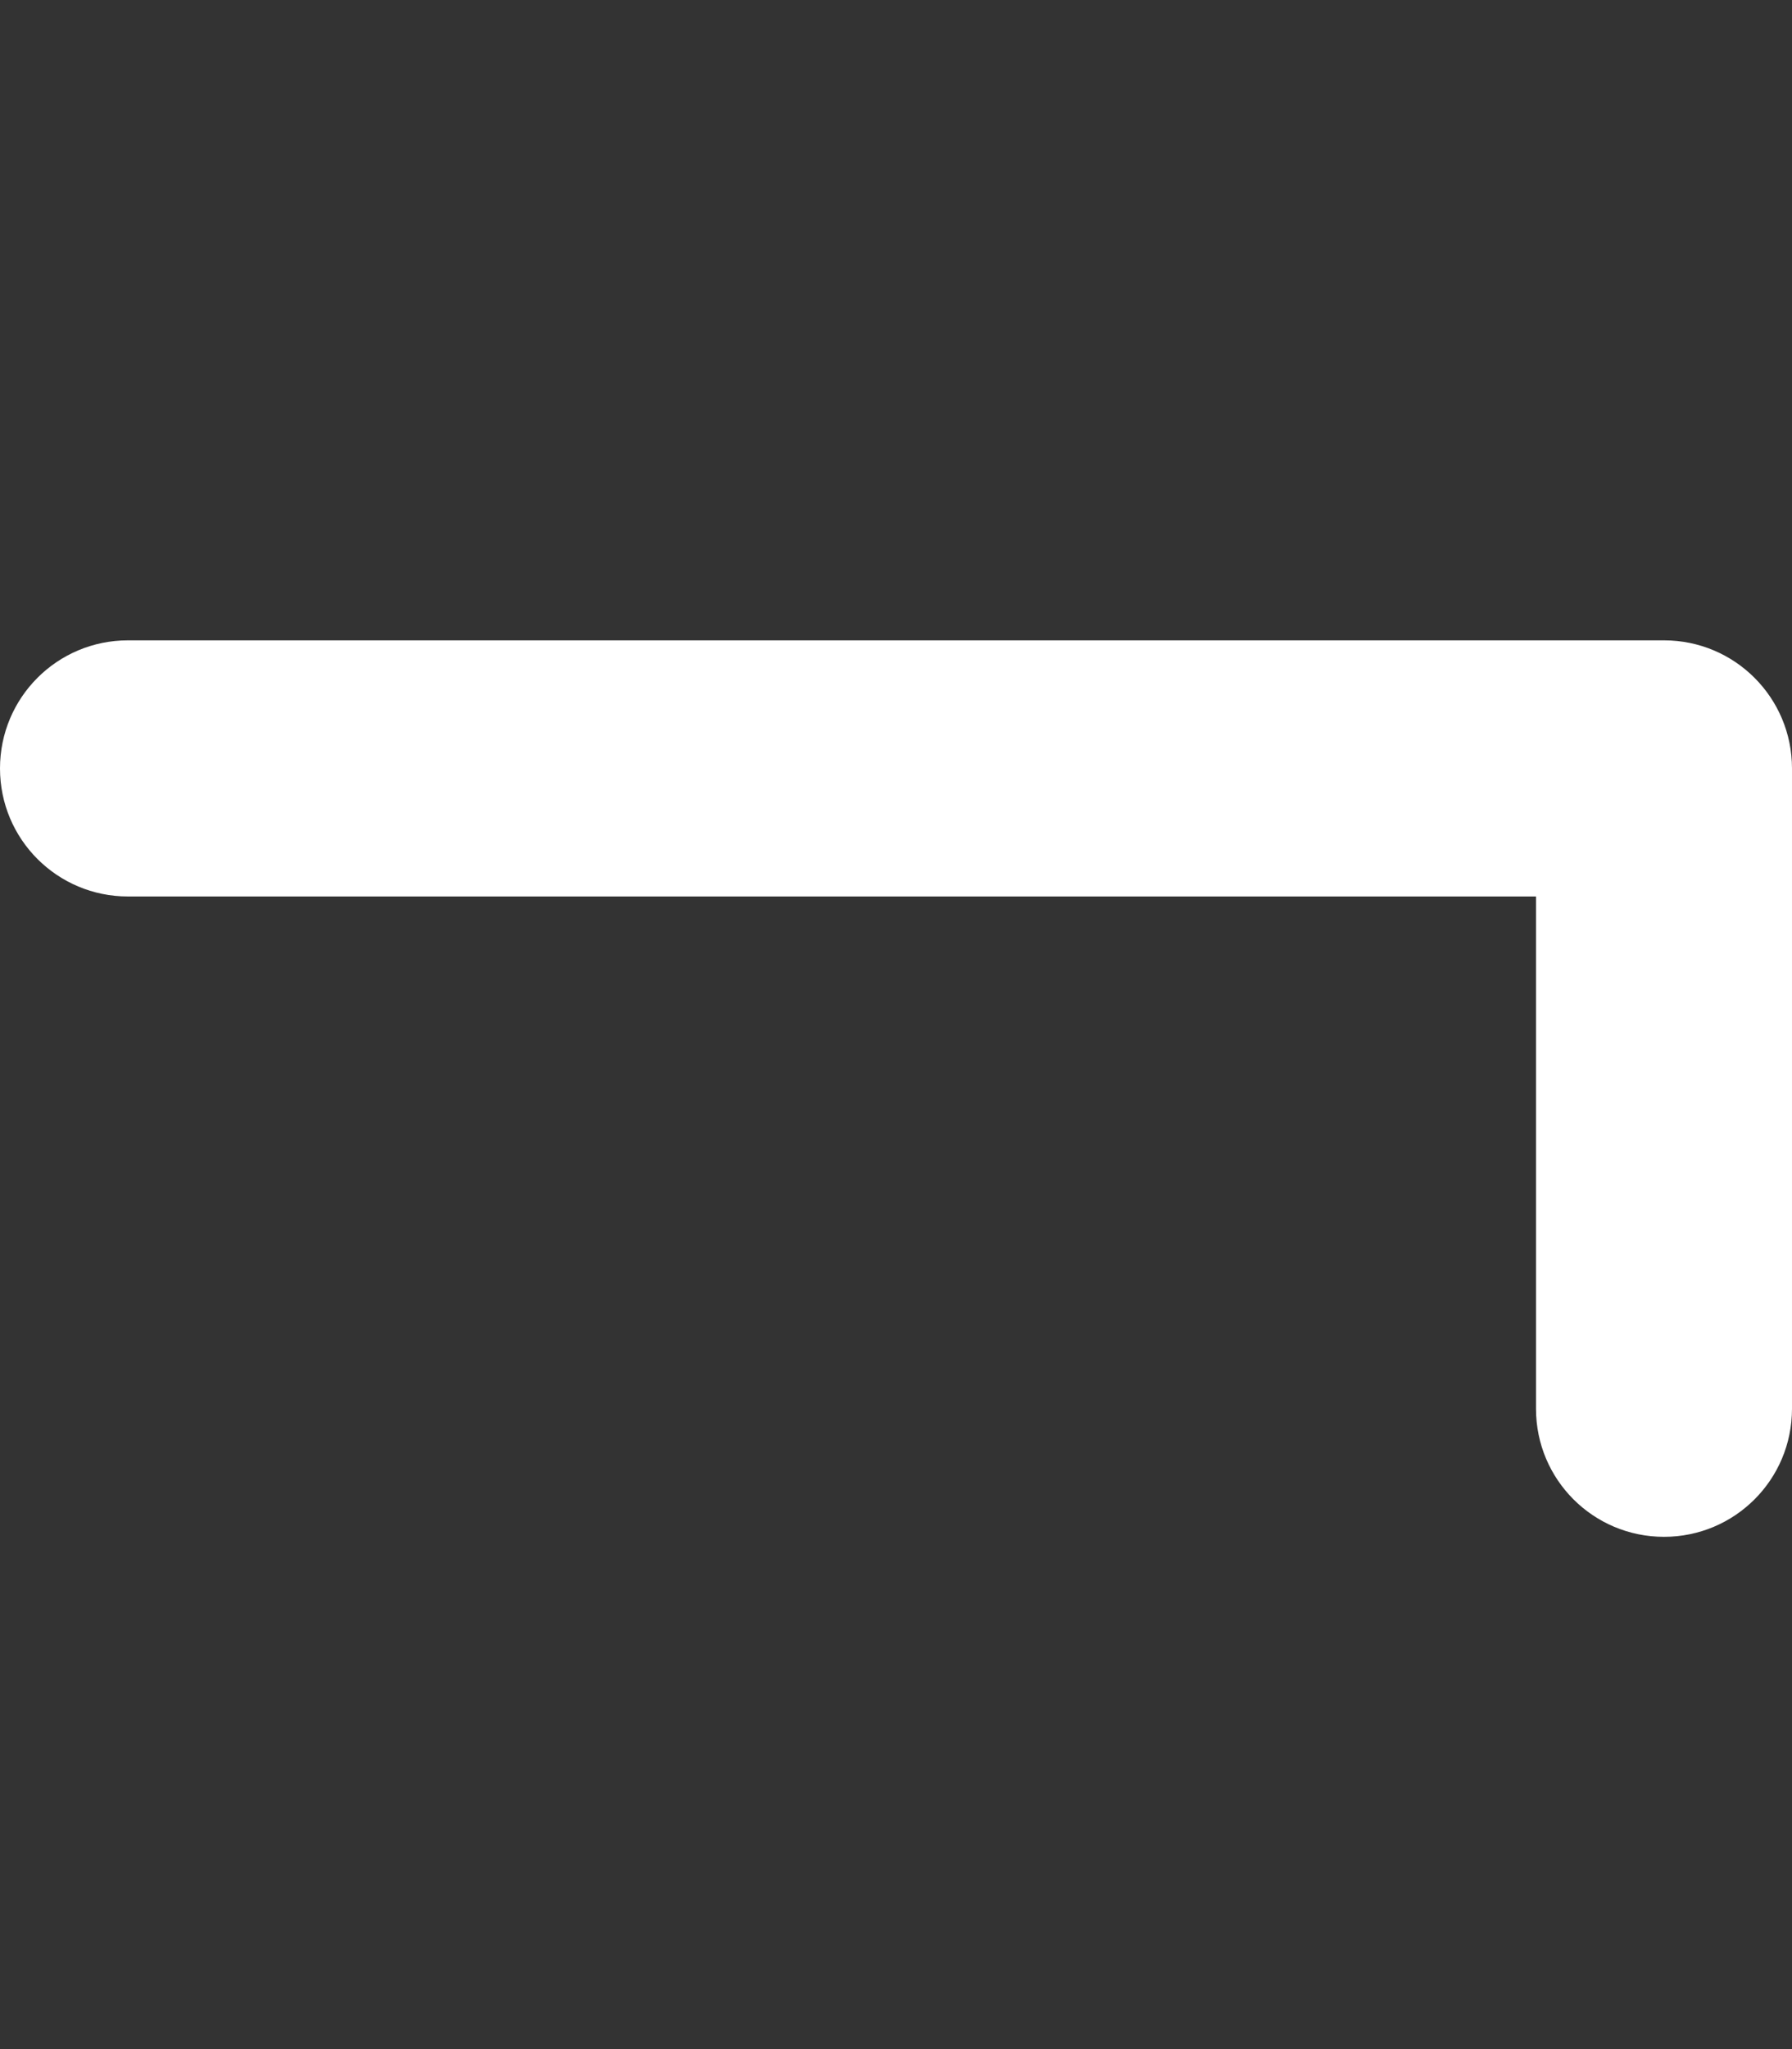 <svg xmlns="http://www.w3.org/2000/svg" viewBox="0 0 448 512"><rect x="0" y="0" width="448" height="512" fill="#333333" stroke="none"/><!--! Font Awesome Pro 6.1.1 by @fontawesome - https://fontawesome.com License - https://fontawesome.com/license (Commercial License) Copyright 2022 Fonticons, Inc. --><path fill="#ffffff" d="M416 384c-17.69 0-32-14.31-32-32V224H32C14.31 224 0 209.7 0 192s14.31-32 32-32h384c17.69 0 32 14.31 32 32v160C448 369.7 433.7 384 416 384z"/></svg>